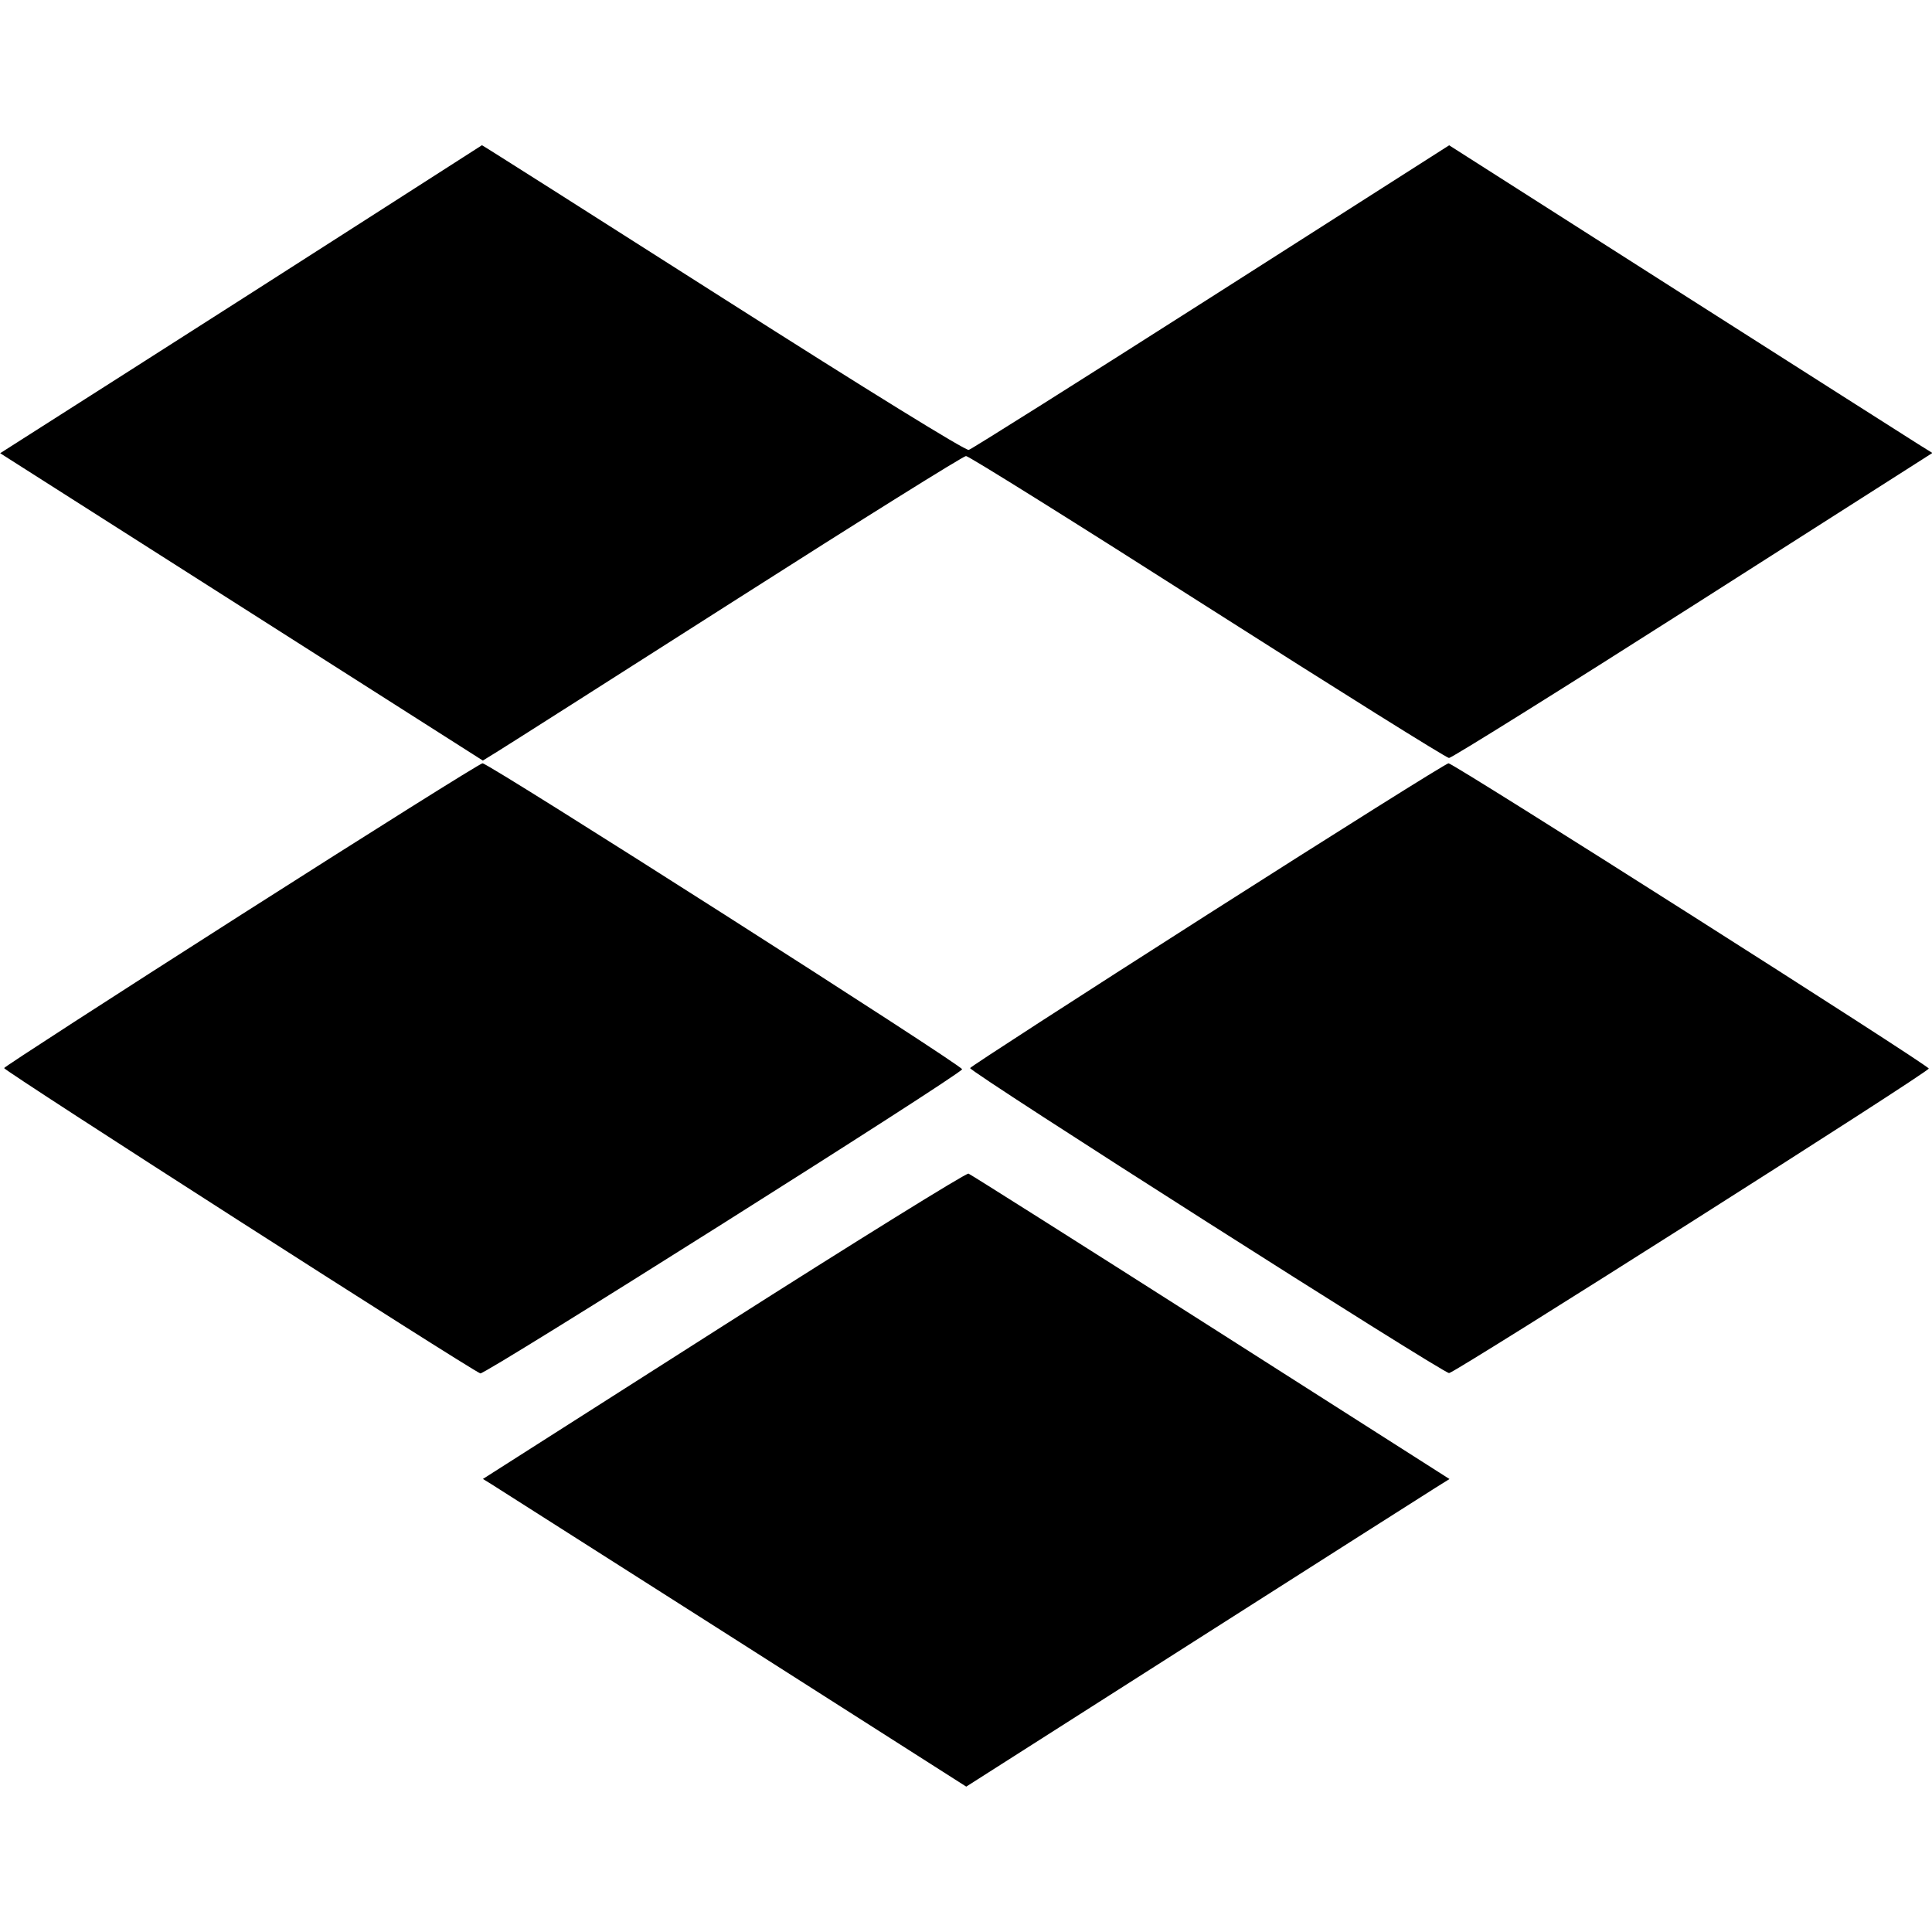 <svg role="img" viewBox="0 0 24 24" xmlns="http://www.w3.org/2000/svg"><path d="M4.580 2.706 C 3.810 3.200,2.465 4.060,1.591 4.617 L 0.002 5.630 3.000 7.539 L 5.998 9.448 6.189 9.330 C 6.294 9.266,7.631 8.414,9.160 7.439 C 10.689 6.463,11.967 5.665,12.000 5.665 C 12.033 5.664,13.383 6.508,15.000 7.540 C 16.617 8.571,17.967 9.415,18.000 9.416 C 18.033 9.416,19.398 8.564,21.033 7.522 L 24.005 5.627 23.833 5.520 C 23.738 5.460,22.387 4.601,20.831 3.609 L 18.002 1.805 15.051 3.688 C 13.428 4.723,12.070 5.579,12.034 5.589 C 11.995 5.600,10.783 4.852,8.981 3.704 C 7.338 2.657,5.991 1.802,5.987 1.804 C 5.983 1.806,5.350 2.212,4.580 2.706 M3.001 11.360 C 1.384 12.392,0.056 13.251,0.051 13.268 C 0.042 13.297,5.833 17.009,5.967 17.061 C 6.021 17.081,11.928 13.353,11.952 13.283 C 11.966 13.241,6.070 9.479,5.994 9.482 C 5.964 9.483,4.617 10.329,3.001 11.360 M15.001 11.360 C 13.384 12.392,12.056 13.251,12.051 13.268 C 12.037 13.310,17.922 17.057,18.001 17.057 C 18.070 17.057,23.960 13.318,23.960 13.274 C 23.960 13.233,18.055 9.480,17.994 9.482 C 17.964 9.483,16.617 10.329,15.001 11.360 M8.989 16.466 L 5.999 18.372 6.109 18.440 C 6.170 18.478,7.521 19.338,9.112 20.351 L 12.003 22.194 14.832 20.391 C 16.387 19.400,17.738 18.540,17.833 18.481 L 18.006 18.373 15.044 16.485 C 13.415 15.447,12.059 14.590,12.031 14.579 C 12.003 14.569,10.634 15.418,8.989 16.466 " stroke="none" fill="black" fill-rule="evenodd"></path></svg>